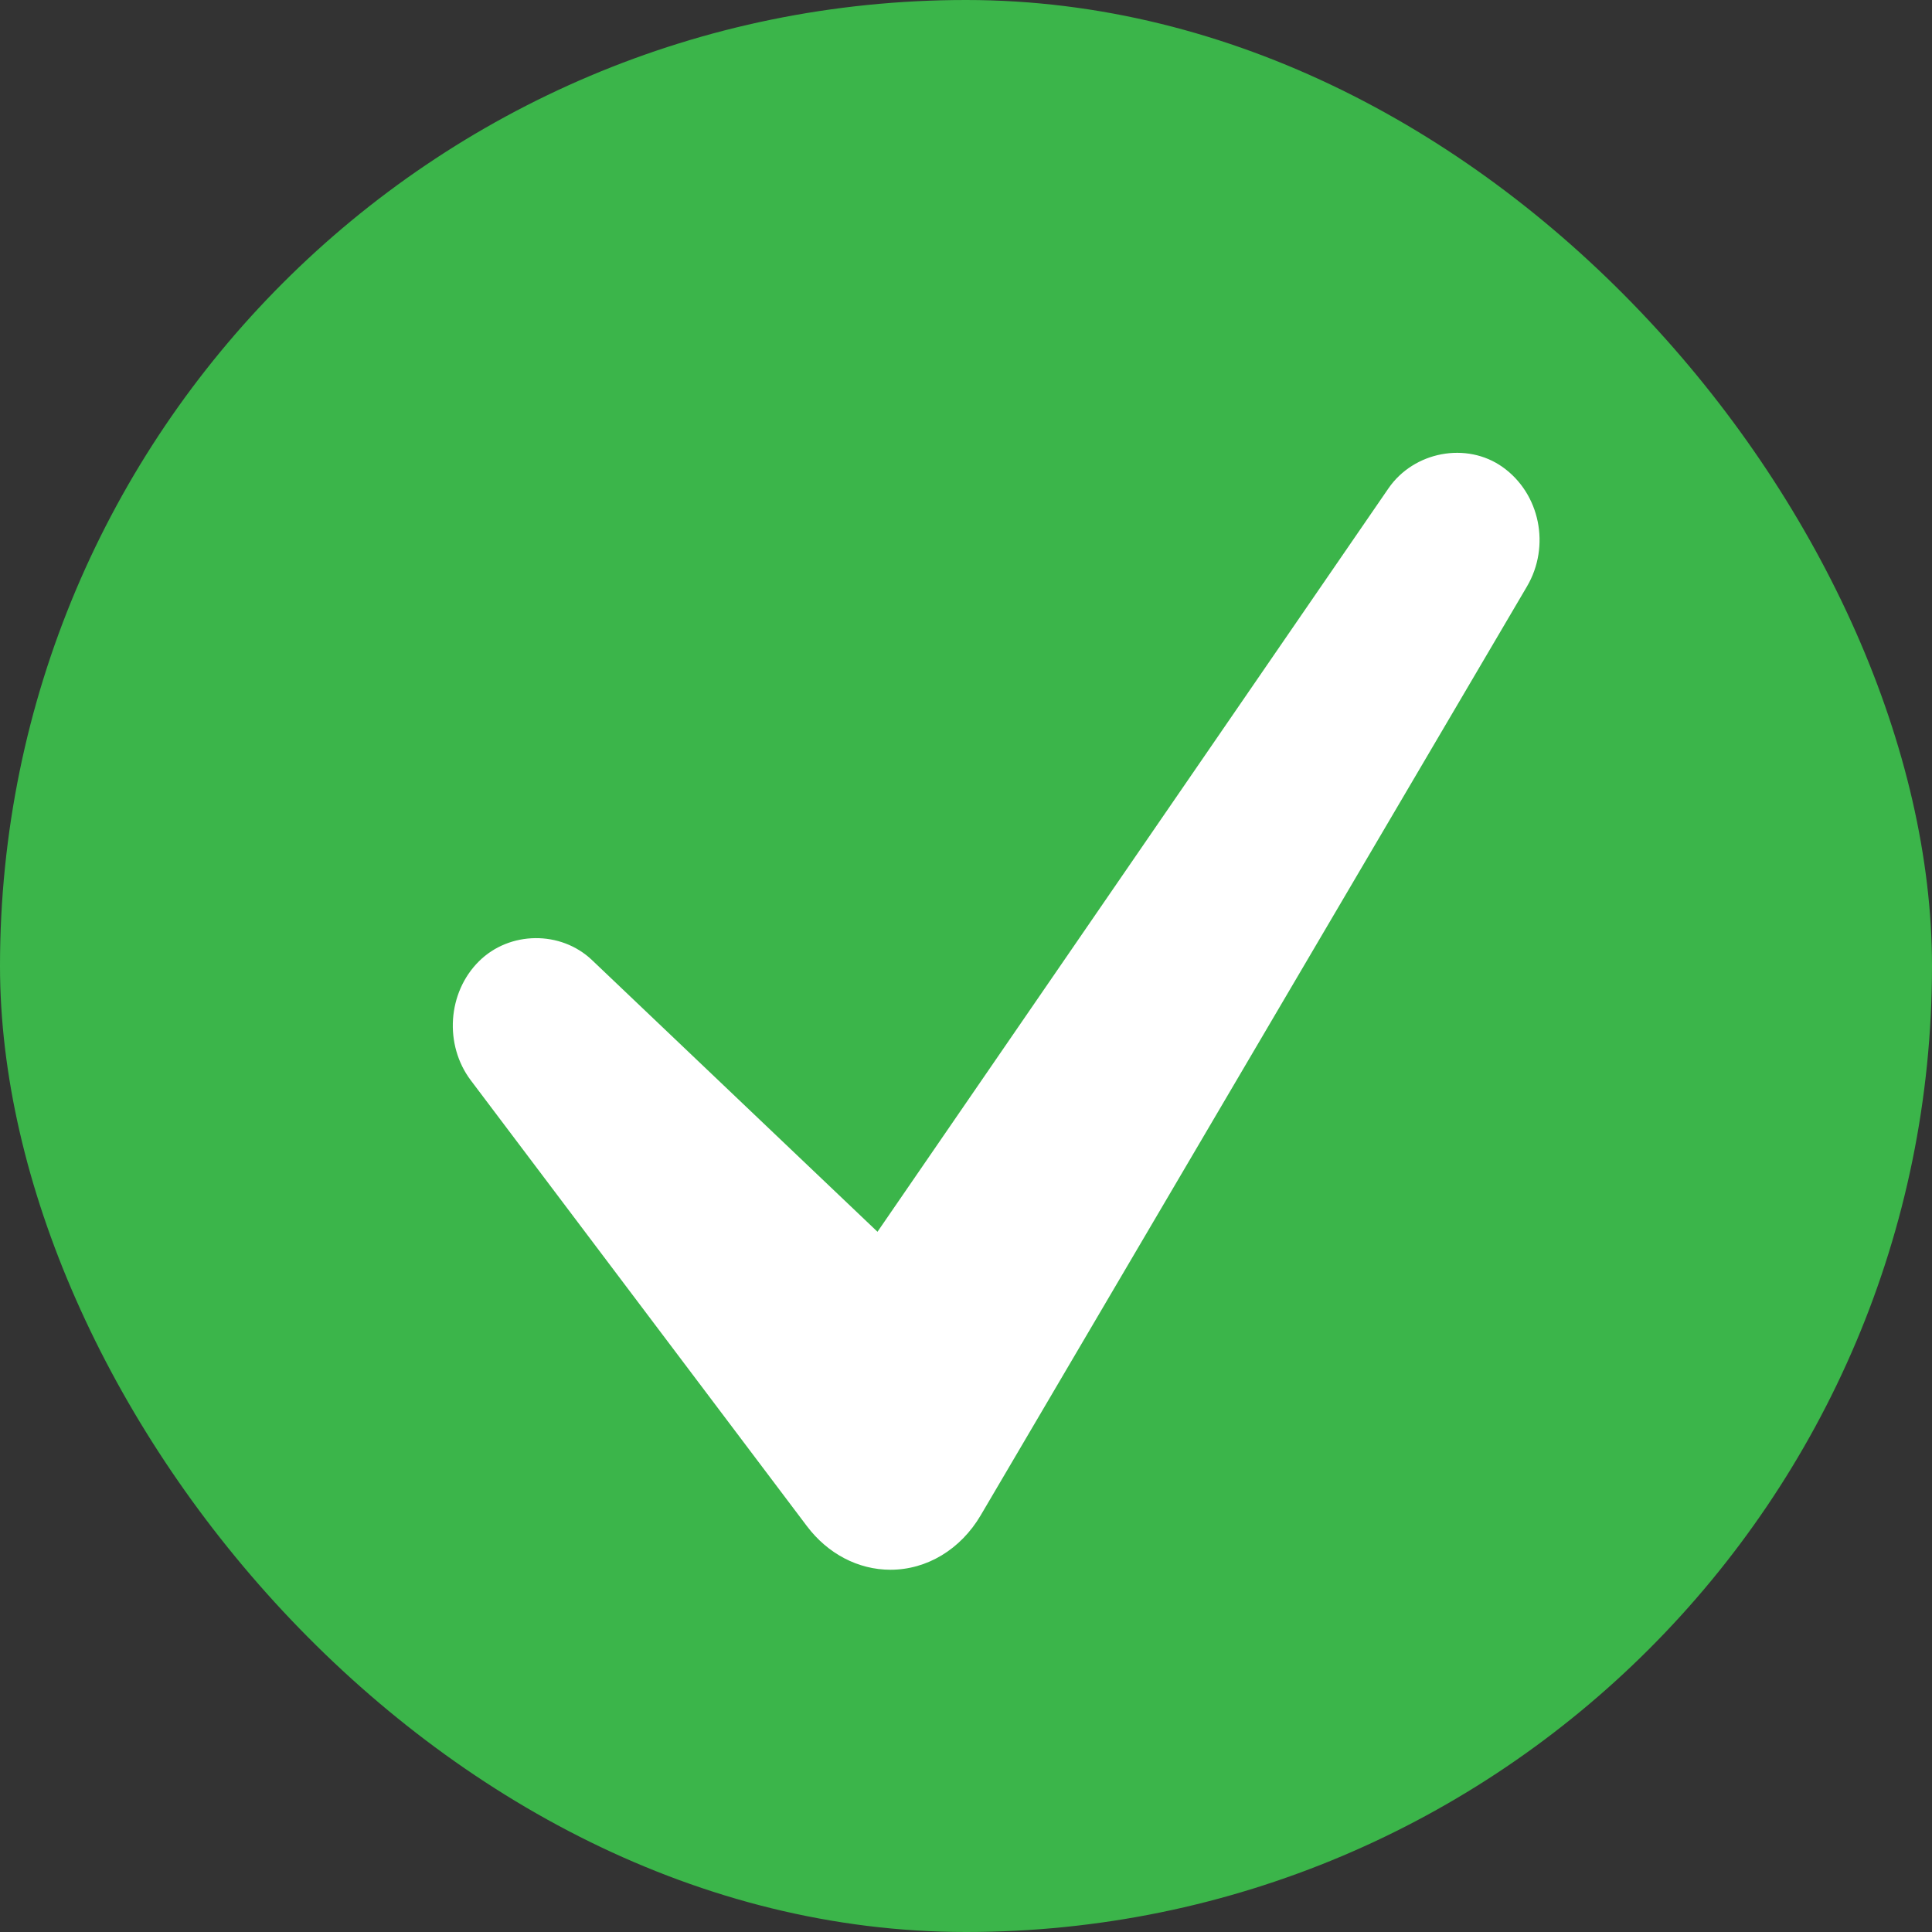 <svg width="64" height="64" viewBox="0 0 64 64" fill="none" xmlns="http://www.w3.org/2000/svg">
<rect x="0" y="0" width="64" height="64" fill="#333333" stroke="none"/>
<rect width="64" height="64" rx="32" fill="#3BB54A"/>
<path d="M50.58 19.432L32.486 50.198C31.821 51.326 30.705 52 29.498 52C28.43 52 27.419 51.472 26.726 50.55L15.596 35.788C14.707 34.608 14.825 32.876 15.866 31.844C16.878 30.838 18.577 30.819 19.611 31.804L29.068 40.804L45.993 16.18C46.835 14.955 48.581 14.624 49.775 15.471C51.015 16.351 51.37 18.092 50.58 19.432Z" fill="white"/>
</svg>
